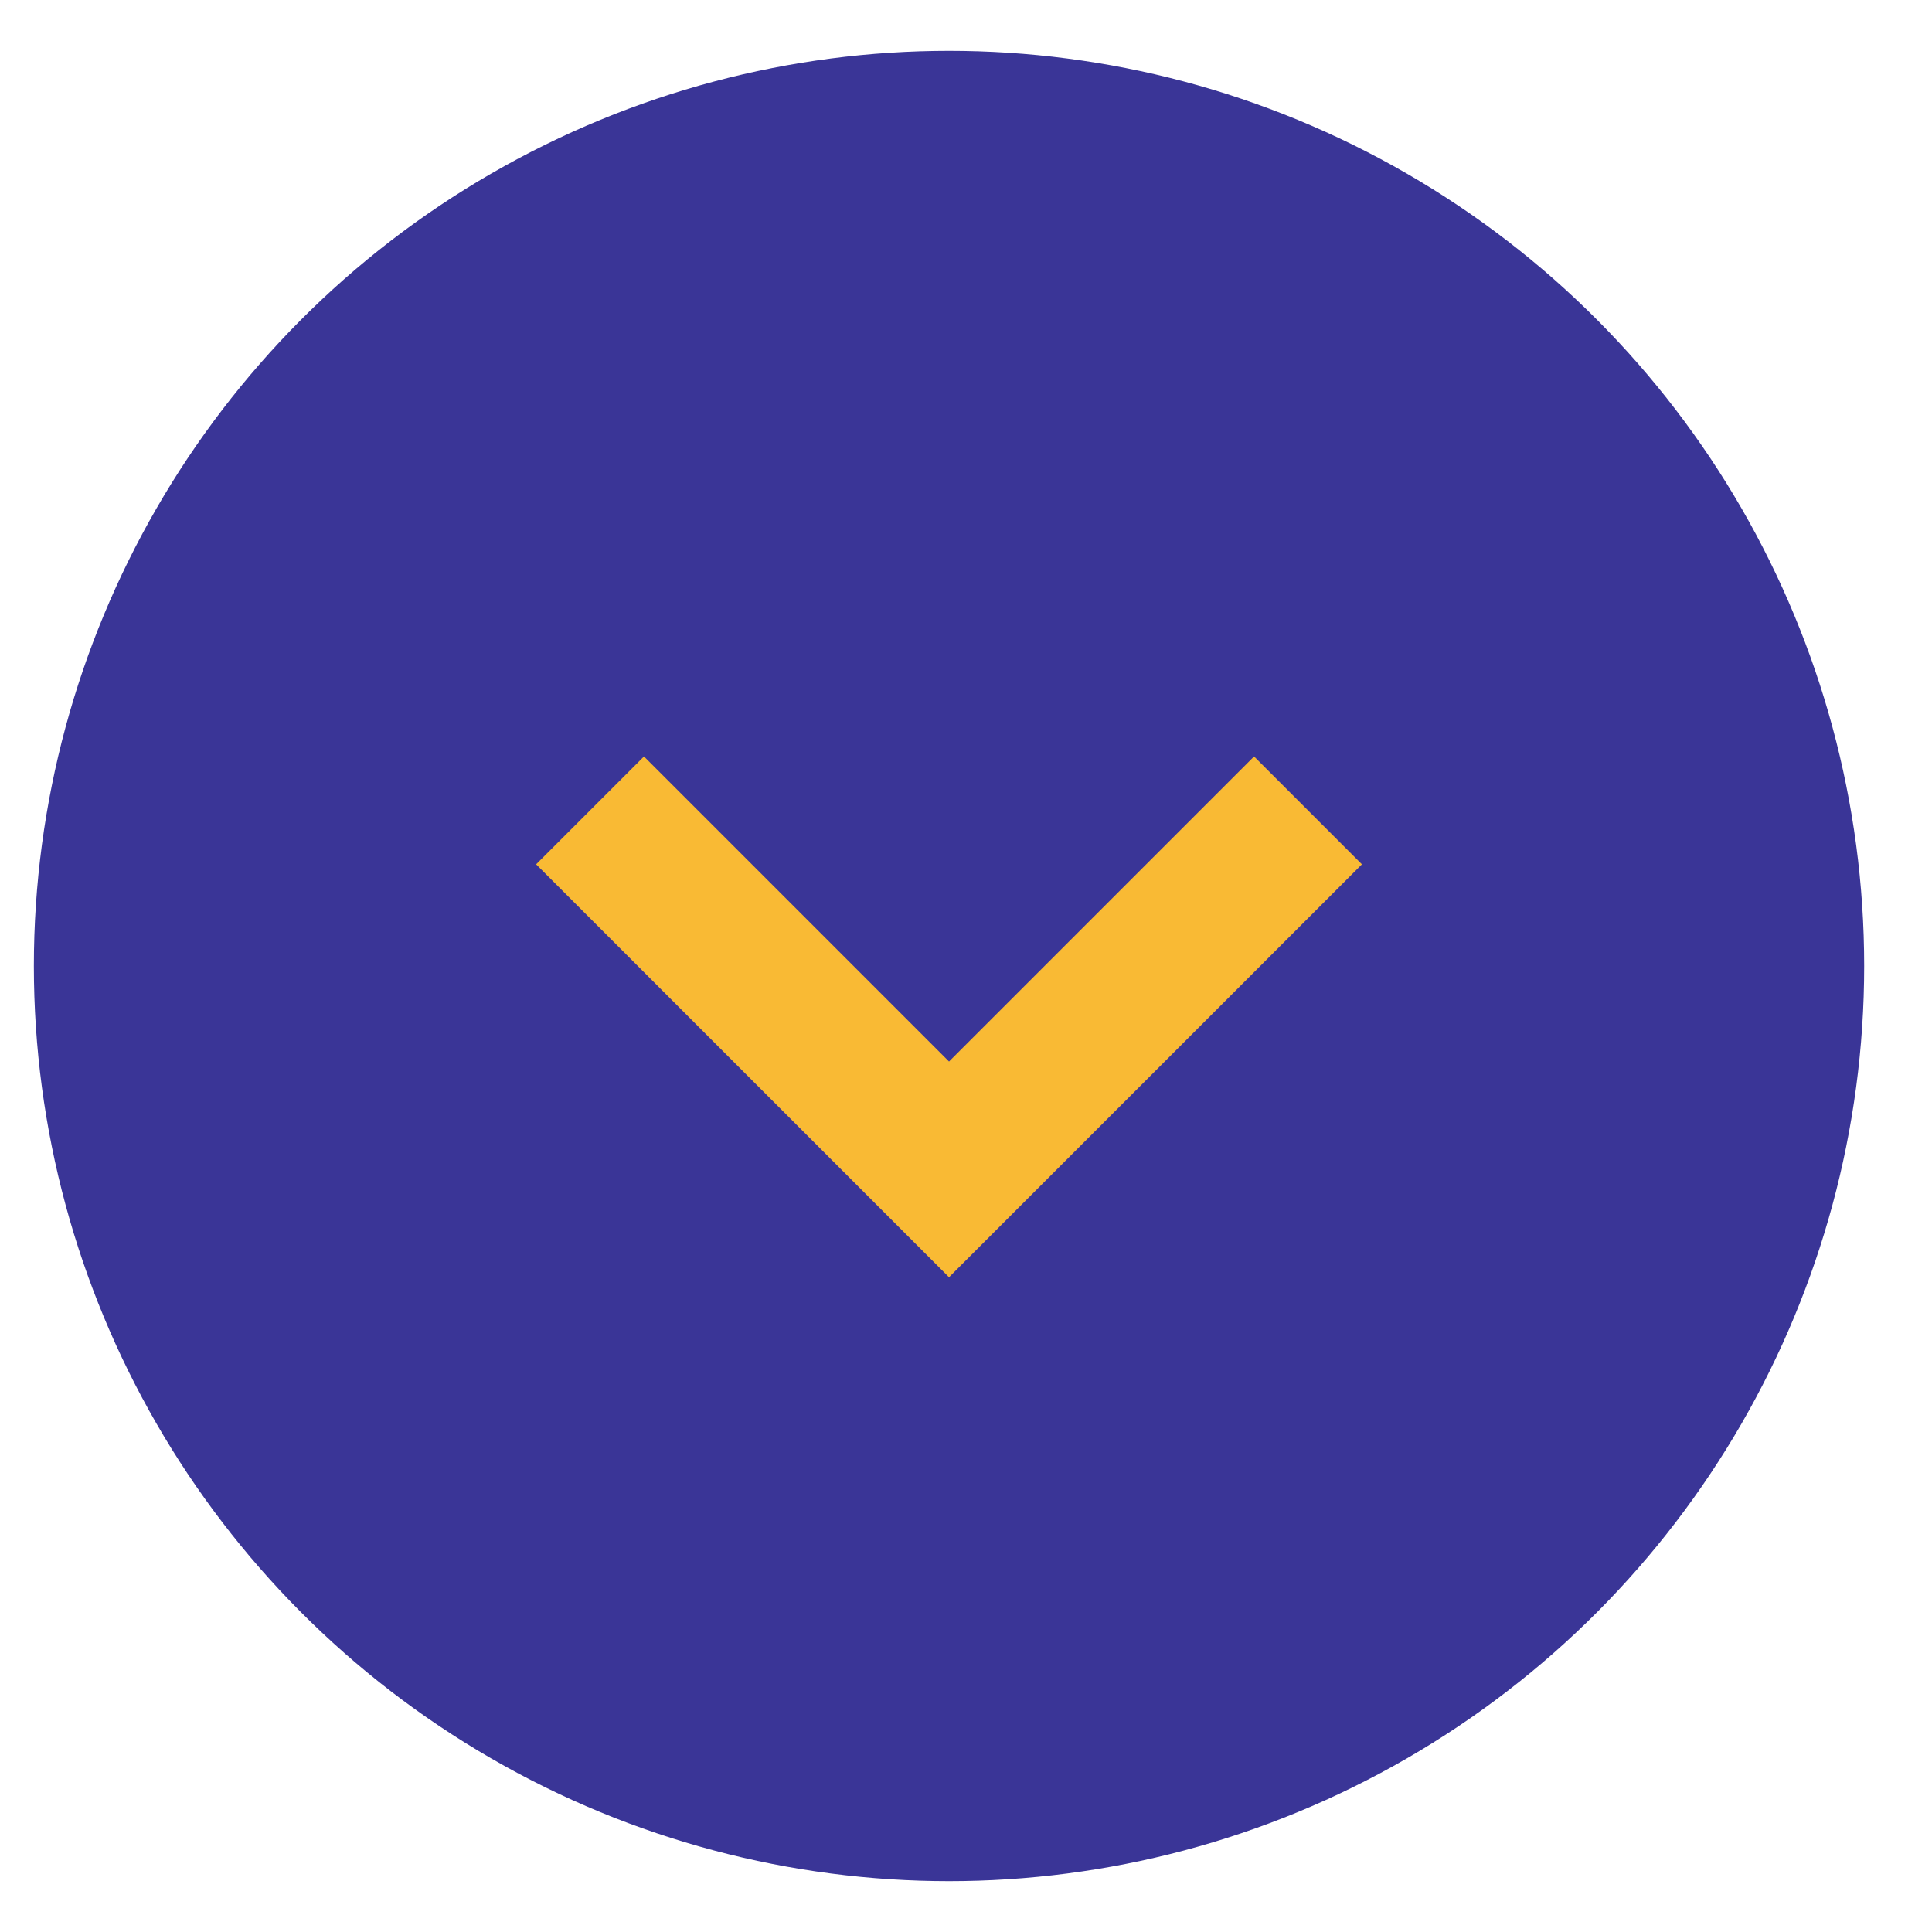 <svg width="19" height="19" viewBox="0 0 19 19" fill="none" xmlns="http://www.w3.org/2000/svg">
<circle cx="9.333" cy="9.5" r="9" fill="#3A3597"/>
<path d="M12.333 8.5L9.333 11.5L6.333 8.5" stroke="#F9BA34" stroke-width="1.5" stroke-linecap="square"/>
</svg>

